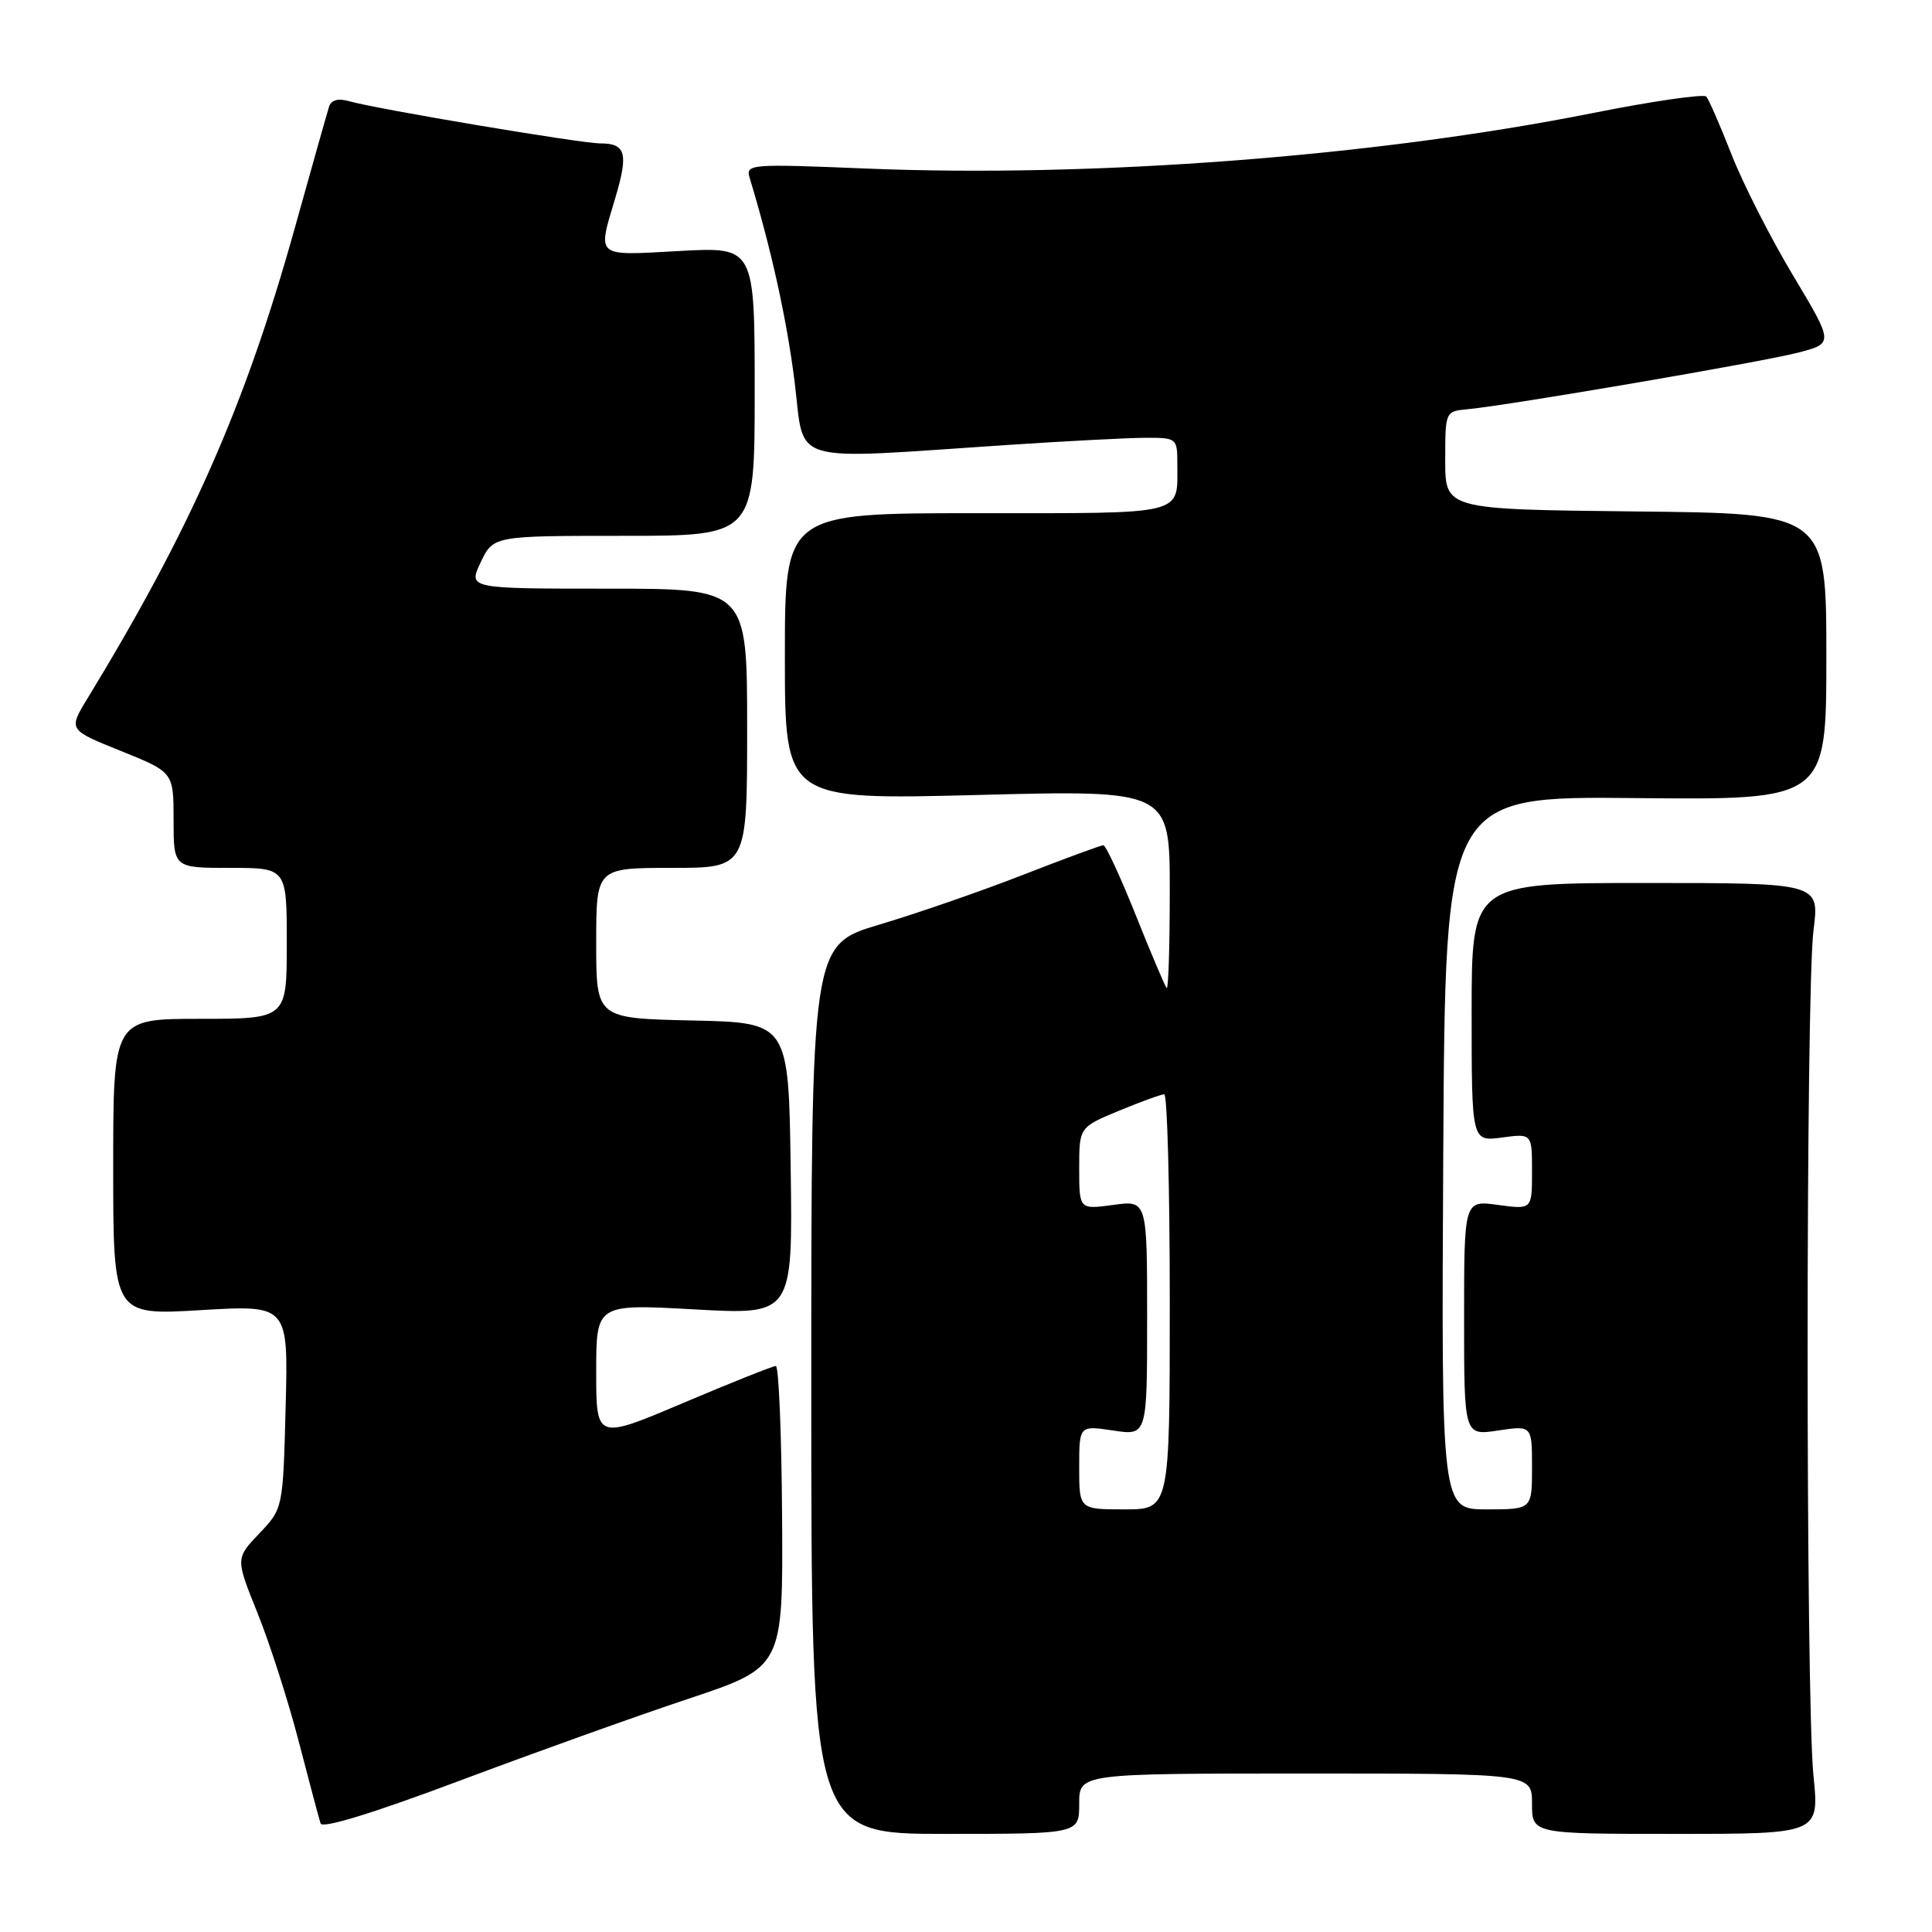 <?xml version="1.0" encoding="UTF-8" standalone="no"?>
<!DOCTYPE svg PUBLIC "-//W3C//DTD SVG 1.1//EN" "http://www.w3.org/Graphics/SVG/1.1/DTD/svg11.dtd" >
<svg xmlns="http://www.w3.org/2000/svg" xmlns:xlink="http://www.w3.org/1999/xlink" version="1.1" viewBox="0 0 256 256">
 <g >
 <path fill="currentColor"
d=" M 91.24 225.09 C 103.76 220.91 103.76 220.91 103.63 200.96 C 103.56 189.98 103.19 181.00 102.80 181.00 C 102.42 181.00 96.90 183.20 90.55 185.89 C 79.00 190.79 79.00 190.79 79.00 181.78 C 79.00 172.78 79.00 172.78 92.02 173.50 C 105.04 174.23 105.04 174.23 104.77 154.86 C 104.50 135.50 104.50 135.50 91.75 135.22 C 79.00 134.94 79.00 134.94 79.00 124.97 C 79.00 115.00 79.00 115.00 89.00 115.00 C 99.00 115.00 99.00 115.00 99.00 96.50 C 99.00 78.00 99.00 78.00 80.52 78.00 C 62.03 78.00 62.03 78.00 63.70 74.50 C 65.37 71.00 65.37 71.00 82.69 71.00 C 100.00 71.00 100.00 71.00 100.00 51.85 C 100.00 32.71 100.00 32.71 90.00 33.26 C 78.76 33.88 79.15 34.21 81.55 26.16 C 83.29 20.30 82.92 19.00 79.52 19.00 C 76.97 19.00 49.94 14.46 46.26 13.41 C 44.80 12.99 43.88 13.25 43.60 14.14 C 43.36 14.89 41.30 22.19 39.02 30.36 C 32.47 53.79 25.25 70.14 11.56 92.60 C 9.06 96.71 9.06 96.71 16.03 99.51 C 23.00 102.32 23.00 102.32 23.00 108.66 C 23.00 115.00 23.00 115.00 30.50 115.00 C 38.00 115.00 38.00 115.00 38.00 125.00 C 38.00 135.00 38.00 135.00 26.50 135.00 C 15.00 135.00 15.00 135.00 15.00 154.65 C 15.00 174.29 15.00 174.29 26.60 173.60 C 38.20 172.91 38.20 172.91 37.85 186.40 C 37.50 199.89 37.50 199.89 34.35 203.20 C 31.21 206.50 31.21 206.50 34.11 213.70 C 35.71 217.66 38.17 225.31 39.57 230.70 C 40.97 236.09 42.28 241.01 42.48 241.62 C 42.70 242.33 49.52 240.23 60.78 236.00 C 70.64 232.30 84.35 227.38 91.24 225.09 Z  M 143.00 239.00 C 143.00 235.00 143.00 235.00 173.00 235.00 C 203.00 235.00 203.00 235.00 203.00 239.00 C 203.00 243.00 203.00 243.00 222.04 243.00 C 241.08 243.00 241.08 243.00 240.29 235.25 C 239.26 225.12 239.26 131.35 240.30 123.25 C 241.10 117.00 241.10 117.00 218.05 117.00 C 195.00 117.00 195.00 117.00 195.00 134.13 C 195.00 151.26 195.00 151.26 199.00 150.73 C 203.00 150.19 203.00 150.19 203.00 155.23 C 203.00 160.27 203.00 160.27 198.50 159.66 C 194.00 159.04 194.00 159.04 194.00 174.63 C 194.00 190.23 194.00 190.23 198.50 189.55 C 203.00 188.88 203.00 188.88 203.00 194.44 C 203.00 200.00 203.00 200.00 196.99 200.00 C 190.98 200.00 190.98 200.00 191.24 152.75 C 191.50 105.50 191.50 105.50 216.75 105.75 C 242.00 106.00 242.00 106.00 242.00 87.02 C 242.00 68.03 242.00 68.03 216.75 67.77 C 191.50 67.50 191.50 67.50 191.50 61.00 C 191.50 54.51 191.50 54.50 194.50 54.22 C 200.07 53.69 233.46 47.97 238.24 46.73 C 242.98 45.50 242.98 45.50 237.59 36.50 C 234.62 31.55 230.96 24.35 229.45 20.50 C 227.94 16.65 226.43 13.19 226.10 12.80 C 225.77 12.42 218.97 13.40 211.00 14.99 C 182.18 20.73 144.85 23.58 114.69 22.33 C 99.32 21.70 98.78 21.74 99.34 23.59 C 102.21 33.05 104.27 42.41 105.29 50.60 C 106.68 61.72 103.98 60.92 133.50 58.96 C 141.20 58.45 149.41 58.02 151.75 58.01 C 155.92 58.00 156.00 58.06 156.00 61.42 C 156.00 68.36 157.45 68.00 129.39 68.00 C 104.00 68.00 104.00 68.00 104.00 87.00 C 104.00 105.99 104.00 105.99 129.50 105.34 C 155.00 104.68 155.00 104.68 155.00 118.01 C 155.00 125.34 154.82 131.15 154.59 130.92 C 154.37 130.69 152.52 126.34 150.49 121.25 C 148.45 116.16 146.53 112.00 146.20 112.00 C 145.88 112.00 141.09 113.76 135.56 115.92 C 130.03 118.08 121.45 121.05 116.50 122.52 C 107.50 125.21 107.50 125.21 107.50 184.10 C 107.50 243.00 107.50 243.00 125.25 243.00 C 143.00 243.00 143.00 243.00 143.00 239.00 Z  M 143.00 194.44 C 143.00 188.88 143.00 188.88 147.50 189.55 C 152.00 190.23 152.00 190.23 152.00 174.63 C 152.00 159.04 152.00 159.04 147.50 159.66 C 143.00 160.27 143.00 160.27 143.00 154.82 C 143.00 149.37 143.00 149.37 148.27 147.18 C 151.17 145.98 153.87 145.00 154.27 145.00 C 154.67 145.00 155.00 157.38 155.00 172.50 C 155.00 200.00 155.00 200.00 149.00 200.00 C 143.00 200.00 143.00 200.00 143.00 194.44 Z "/>
</g>
</svg>